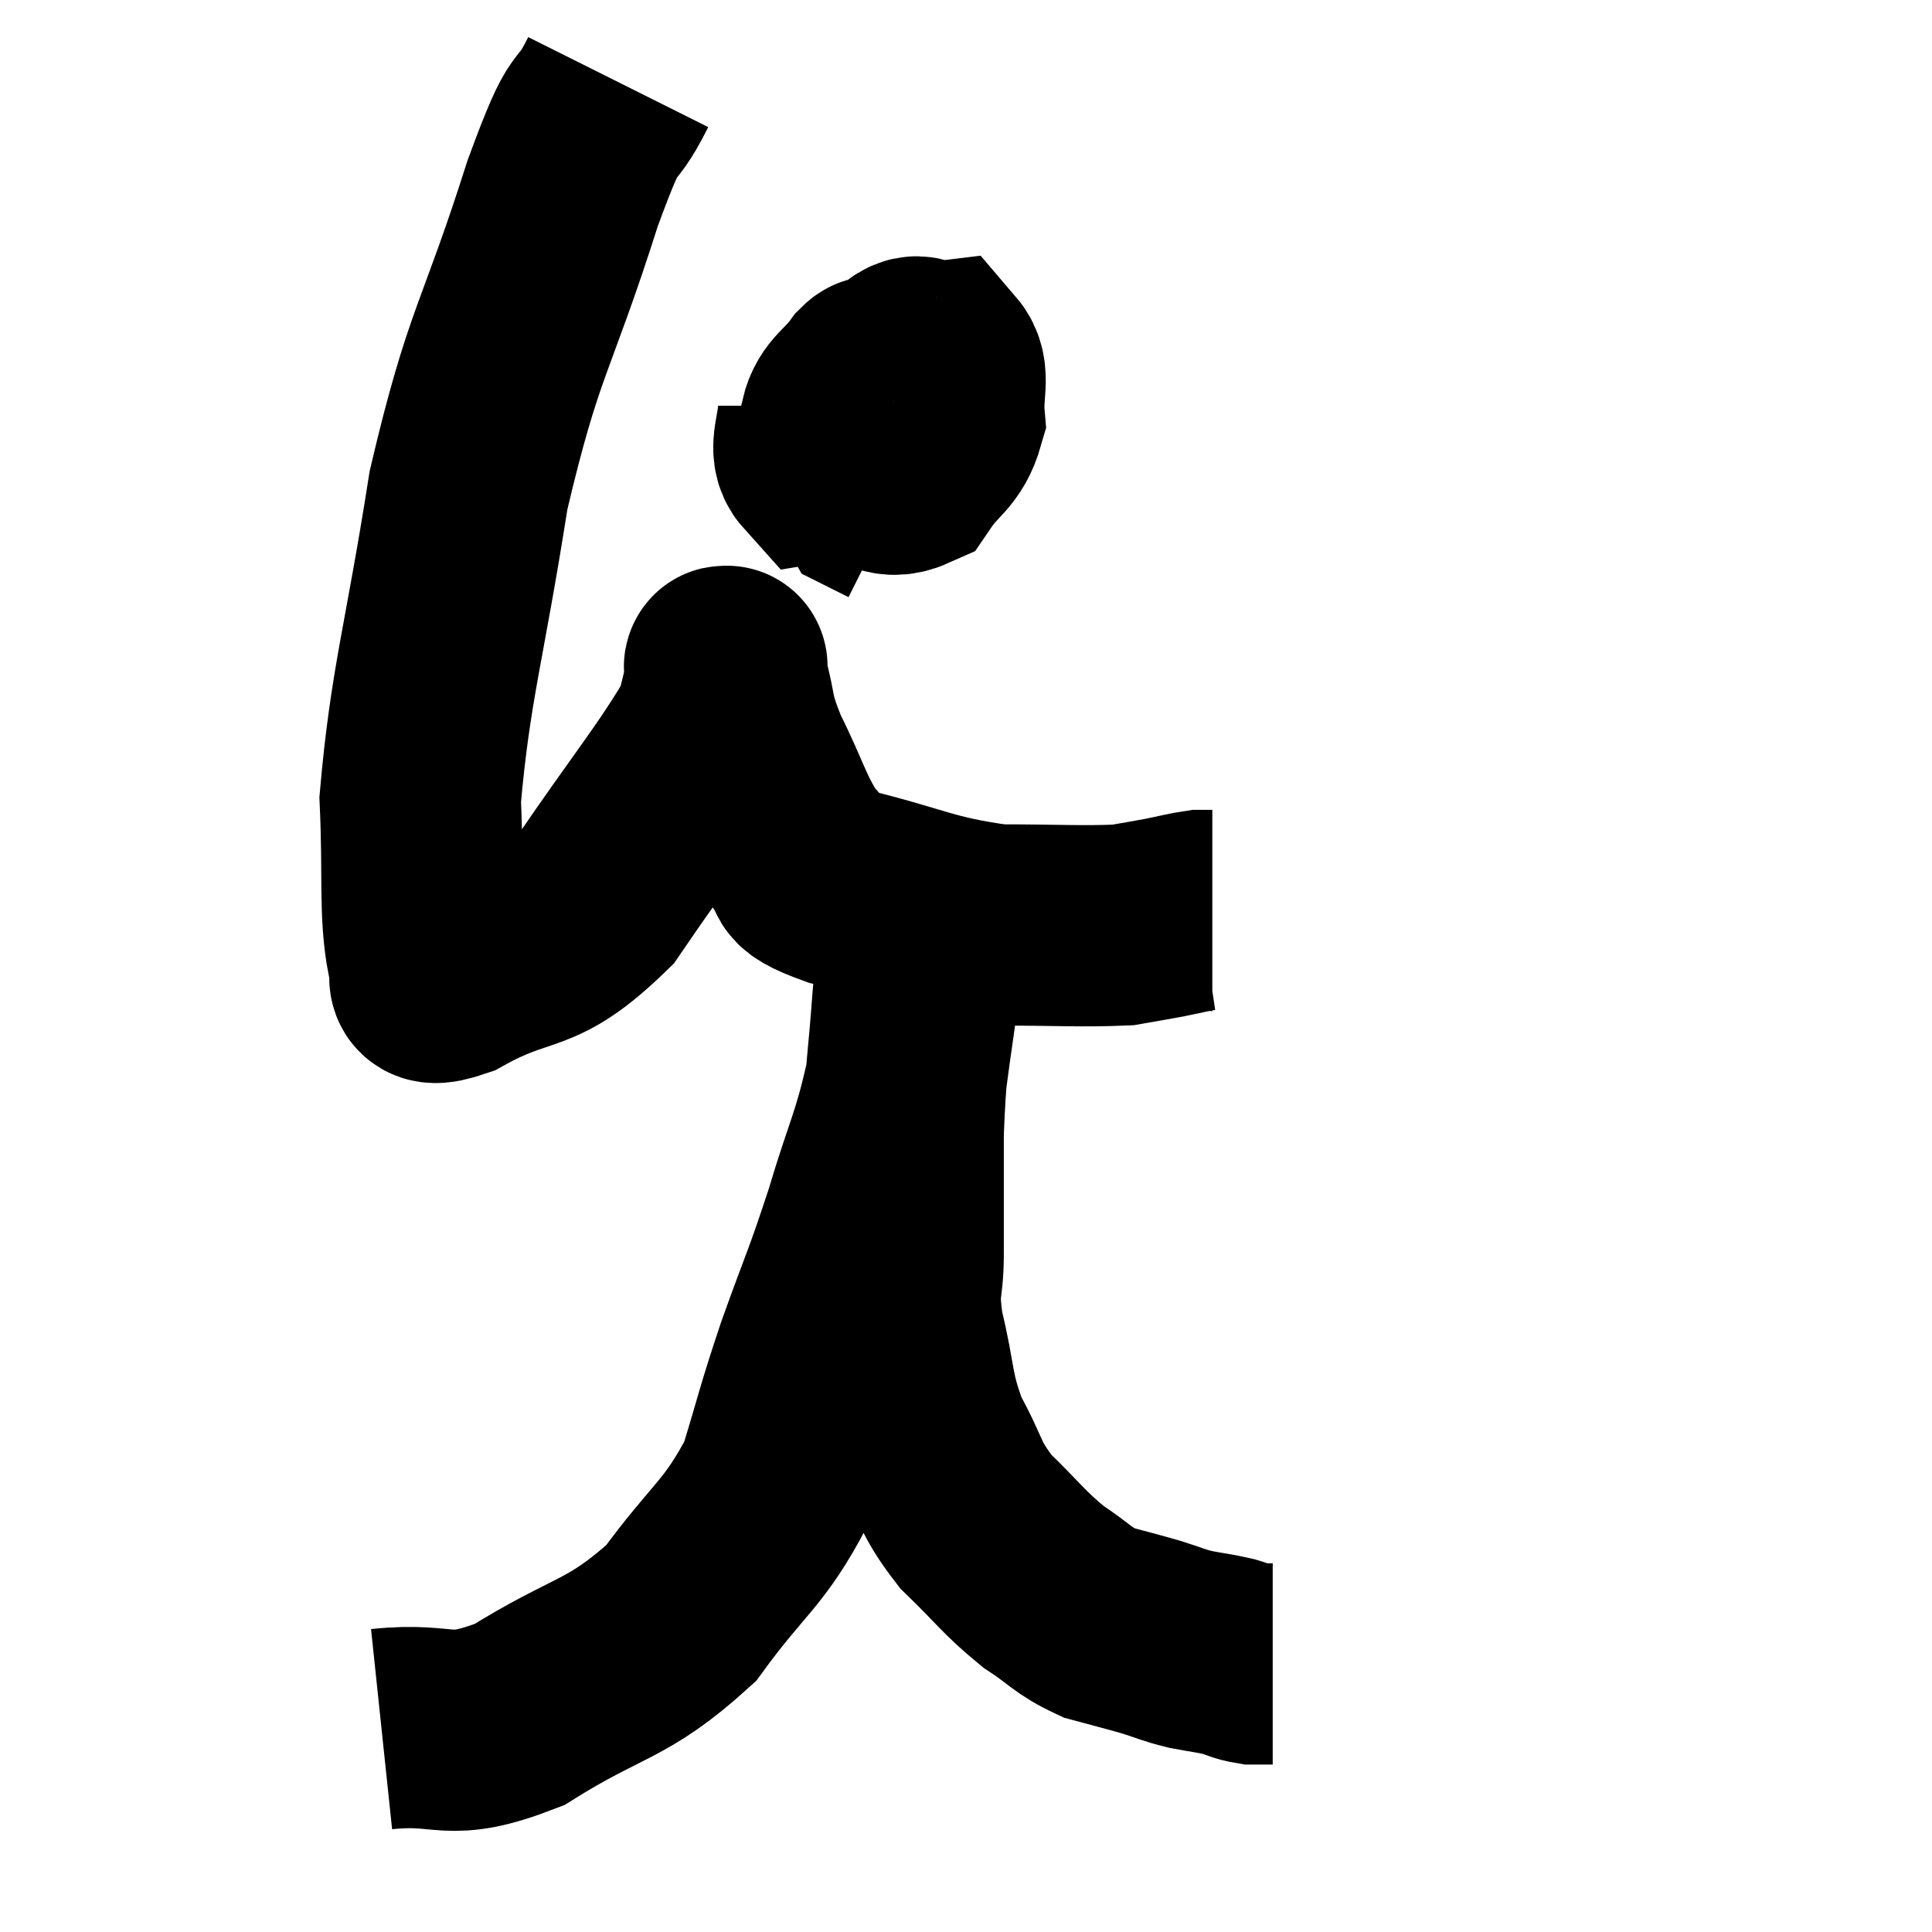<svg width="48" height="48" viewBox="0 0 48 48" xmlns="http://www.w3.org/2000/svg"><path d="M 15.36 2.04 C 14.67 3.42, 14.91 2.265, 13.98 4.8 C 12.81 8.49, 12.525 8.415, 11.64 12.18 C 11.04 16.02, 10.695 16.965, 10.44 19.86 C 10.53 21.81, 10.41 22.65, 10.62 23.76 C 10.95 24.03, 10.23 24.66, 11.28 24.3 C 13.05 23.31, 13.2 23.895, 14.82 22.32 C 16.29 20.16, 16.95 19.395, 17.76 18 C 17.91 17.37, 17.985 17.1, 18.06 16.74 C 18.06 16.65, 18.06 16.53, 18.06 16.56 C 18.06 16.71, 17.925 16.305, 18.06 16.86 C 18.33 17.82, 18.165 17.7, 18.6 18.78 C 19.2 19.98, 19.245 20.37, 19.8 21.18 C 20.31 21.6, 19.575 21.57, 20.82 22.02 C 22.8 22.5, 23.01 22.74, 24.78 22.98 C 26.34 22.98, 26.865 23.025, 27.9 22.98 C 28.41 22.89, 28.44 22.89, 28.92 22.8 C 29.37 22.71, 29.52 22.665, 29.82 22.62 C 29.97 22.62, 30.045 22.62, 30.12 22.62 L 30.12 22.62" fill="none" stroke="black" stroke-width="5"></path><path d="M 20.34 10.08 C 20.34 10.77, 20.07 11.16, 20.34 11.46 C 20.88 11.37, 21.09 11.715, 21.42 11.28 C 21.54 10.5, 21.6 10.185, 21.66 9.72 C 21.66 9.57, 21.855 9.225, 21.66 9.42 C 21.27 9.96, 21 10.005, 20.88 10.5 C 21.03 10.95, 20.76 11.1, 21.18 11.4 C 21.87 11.55, 21.99 11.955, 22.56 11.7 C 23.01 11.04, 23.265 11.055, 23.46 10.38 C 23.4 9.69, 23.61 9.315, 23.34 9 C 22.86 9.06, 22.875 8.595, 22.38 9.12 C 21.87 10.11, 21.525 10.29, 21.36 11.1 C 21.54 11.73, 21.51 11.985, 21.72 12.36 L 22.2 12.6" fill="none" stroke="black" stroke-width="5"></path><path d="M 9.48 42.96 C 11.19 42.78, 11.04 43.32, 12.9 42.6 C 14.91 41.34, 15.315 41.535, 16.92 40.08 C 18.12 38.43, 18.48 38.385, 19.32 36.78 C 19.8 35.22, 19.74 35.28, 20.28 33.66 C 20.88 31.98, 20.925 31.995, 21.48 30.3 C 21.99 28.59, 22.155 28.425, 22.5 26.88 C 22.68 25.5, 22.77 25.08, 22.86 24.12 C 22.86 23.58, 22.86 23.31, 22.86 23.04 C 22.86 23.04, 22.86 23.04, 22.86 23.04 C 22.86 23.04, 22.86 23.04, 22.86 23.04 C 22.86 23.04, 22.86 23.025, 22.86 23.04 C 22.86 23.07, 22.905 22.65, 22.86 23.1 C 22.77 23.97, 22.785 23.58, 22.68 24.84 C 22.56 26.49, 22.5 26.565, 22.44 28.14 C 22.44 29.64, 22.44 29.91, 22.44 31.14 C 22.44 32.1, 22.275 31.905, 22.44 33.06 C 22.77 34.41, 22.65 34.575, 23.1 35.76 C 23.67 36.78, 23.535 36.885, 24.24 37.8 C 25.08 38.61, 25.155 38.79, 25.92 39.42 C 26.61 39.87, 26.625 40.005, 27.3 40.32 C 27.96 40.5, 28.05 40.515, 28.62 40.68 C 29.1 40.83, 29.1 40.86, 29.58 40.98 C 30.06 41.07, 30.15 41.07, 30.54 41.16 C 30.84 41.25, 30.87 41.295, 31.14 41.34 C 31.38 41.34, 31.5 41.34, 31.62 41.34 L 31.62 41.34" fill="none" stroke="black" stroke-width="5"></path></svg>